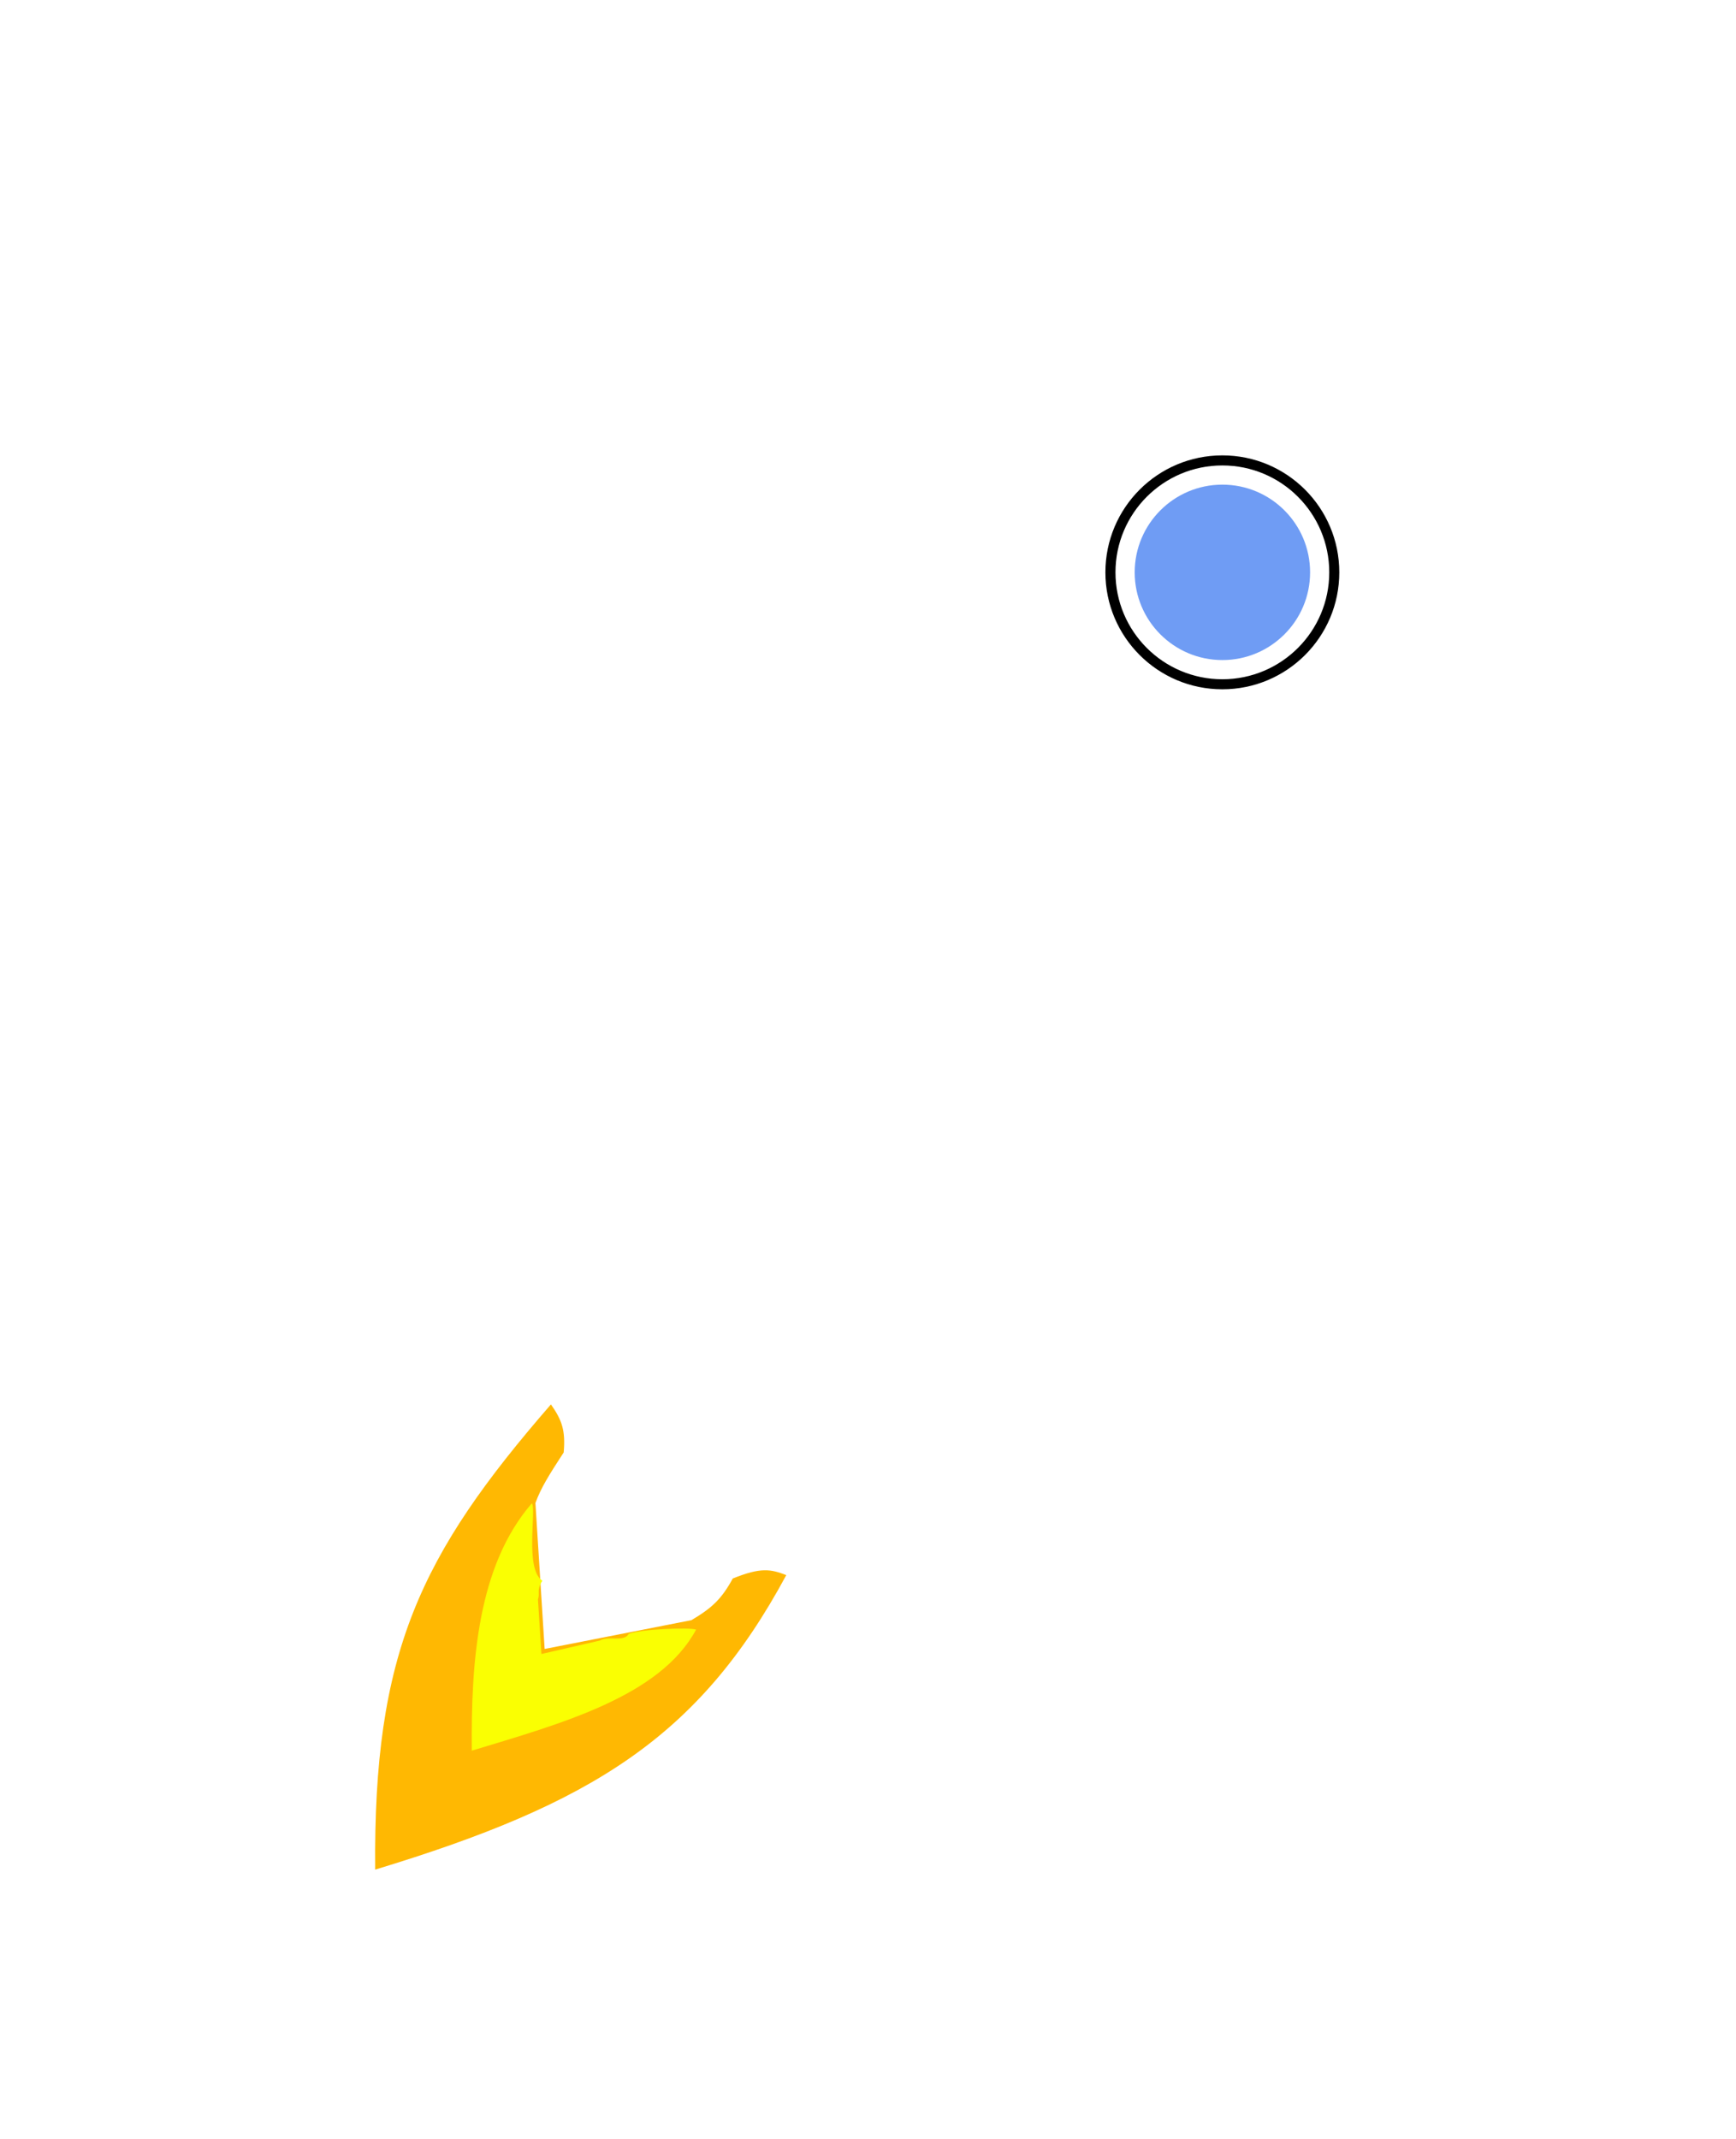 <svg width="56" height="69" viewBox="0 0 56 69" fill="none" xmlns="http://www.w3.org/2000/svg">
<g filter="url(#filter0_d_28611_14)">
<g filter="url(#filter1_i_28611_14)">
<path d="M22.927 18.648C28.9 10.474 39.589 -1.944 51.064 0.257C55.465 10.317 43.047 31.537 39.746 31.537C39.809 35.497 40.751 37.665 39.746 39.868C37.917 42.024 36.614 43.142 33.616 44.898L30.315 37.196H25.757L19.941 32.795L19.312 28.079L10.195 28.865C10.195 28.865 12.082 22.263 14.125 20.377C16.168 18.491 22.927 18.648 22.927 18.648Z" fill="white"/>
</g>
<path d="M43.203 14.461C43.203 16.544 41.514 18.233 39.431 18.233C37.347 18.233 35.658 16.544 35.658 14.461C35.658 12.377 37.347 10.688 39.431 10.688C41.514 10.688 43.203 12.377 43.203 14.461ZM35.983 14.461C35.983 16.365 37.526 17.909 39.431 17.909C41.335 17.909 42.879 16.365 42.879 14.461C42.879 12.557 41.335 11.013 39.431 11.013C37.526 11.013 35.983 12.557 35.983 14.461Z" fill="black"/>
<circle cx="39.432" cy="14.461" r="2.829" fill="#6F9CF4"/>
<g filter="url(#filter2_d_28611_14)">
<path d="M17.772 34.298C18.137 34.816 18.244 35.152 18.184 35.847C17.702 36.588 17.45 36.989 17.272 37.479L17.569 42.186L22.305 41.257C22.971 40.861 23.275 40.577 23.638 39.913C24.546 39.547 24.861 39.611 25.364 39.804C22.541 45.043 19.073 47.187 12.103 49.303C12.039 42.314 13.546 39.161 17.772 34.298Z" fill="#FFB802"/>
<path d="M17.158 37.486C17.309 37.7 16.919 39.608 17.496 39.985C17.297 40.291 17.427 40.382 17.353 40.585L17.465 42.349L19.35 41.915C19.625 41.752 20.132 41.974 20.282 41.699C20.657 41.548 22.248 41.482 22.455 41.562C21.29 43.725 18.097 44.593 15.219 45.467C15.192 42.581 15.413 39.494 17.158 37.486Z" fill="#FAFF02"/>
</g>
</g>
<defs>
<filter id="filter0_d_28611_14" x="6.195" y="0" width="49.802" height="57.303" filterUnits="userSpaceOnUse" color-interpolation-filters="sRGB">
<feFlood flood-opacity="0" result="BackgroundImageFix"/>
<feColorMatrix in="SourceAlpha" type="matrix" values="0 0 0 0 0 0 0 0 0 0 0 0 0 0 0 0 0 0 127 0" result="hardAlpha"/>
<feOffset dy="4"/>
<feGaussianBlur stdDeviation="2"/>
<feComposite in2="hardAlpha" operator="out"/>
<feColorMatrix type="matrix" values="0 0 0 0 0 0 0 0 0 0 0 0 0 0 0 0 0 0 0.25 0"/>
<feBlend mode="normal" in2="BackgroundImageFix" result="effect1_dropShadow_28611_14"/>
<feBlend mode="normal" in="SourceGraphic" in2="effect1_dropShadow_28611_14" result="shape"/>
</filter>
<filter id="filter1_i_28611_14" x="10.195" y="0" width="43.802" height="48.898" filterUnits="userSpaceOnUse" color-interpolation-filters="sRGB">
<feFlood flood-opacity="0" result="BackgroundImageFix"/>
<feBlend mode="normal" in="SourceGraphic" in2="BackgroundImageFix" result="shape"/>
<feColorMatrix in="SourceAlpha" type="matrix" values="0 0 0 0 0 0 0 0 0 0 0 0 0 0 0 0 0 0 127 0" result="hardAlpha"/>
<feOffset dx="2" dy="4"/>
<feGaussianBlur stdDeviation="2"/>
<feComposite in2="hardAlpha" operator="arithmetic" k2="-1" k3="1"/>
<feColorMatrix type="matrix" values="0 0 0 0 0 0 0 0 0 0.34 0 0 0 0 1 0 0 0 0.35 0"/>
<feBlend mode="normal" in2="shape" result="effect1_innerShadow_28611_14"/>
</filter>
<filter id="filter2_d_28611_14" x="0.101" y="29.298" width="37.263" height="39.005" filterUnits="userSpaceOnUse" color-interpolation-filters="sRGB">
<feFlood flood-opacity="0" result="BackgroundImageFix"/>
<feColorMatrix in="SourceAlpha" type="matrix" values="0 0 0 0 0 0 0 0 0 0 0 0 0 0 0 0 0 0 127 0" result="hardAlpha"/>
<feOffset dy="7"/>
<feGaussianBlur stdDeviation="6"/>
<feComposite in2="hardAlpha" operator="out"/>
<feColorMatrix type="matrix" values="0 0 0 0 1 0 0 0 0 0.66 0 0 0 0 0 0 0 0 0.887 0"/>
<feBlend mode="normal" in2="BackgroundImageFix" result="effect1_dropShadow_28611_14"/>
<feBlend mode="normal" in="SourceGraphic" in2="effect1_dropShadow_28611_14" result="shape"/>
</filter>
</defs>
</svg>
